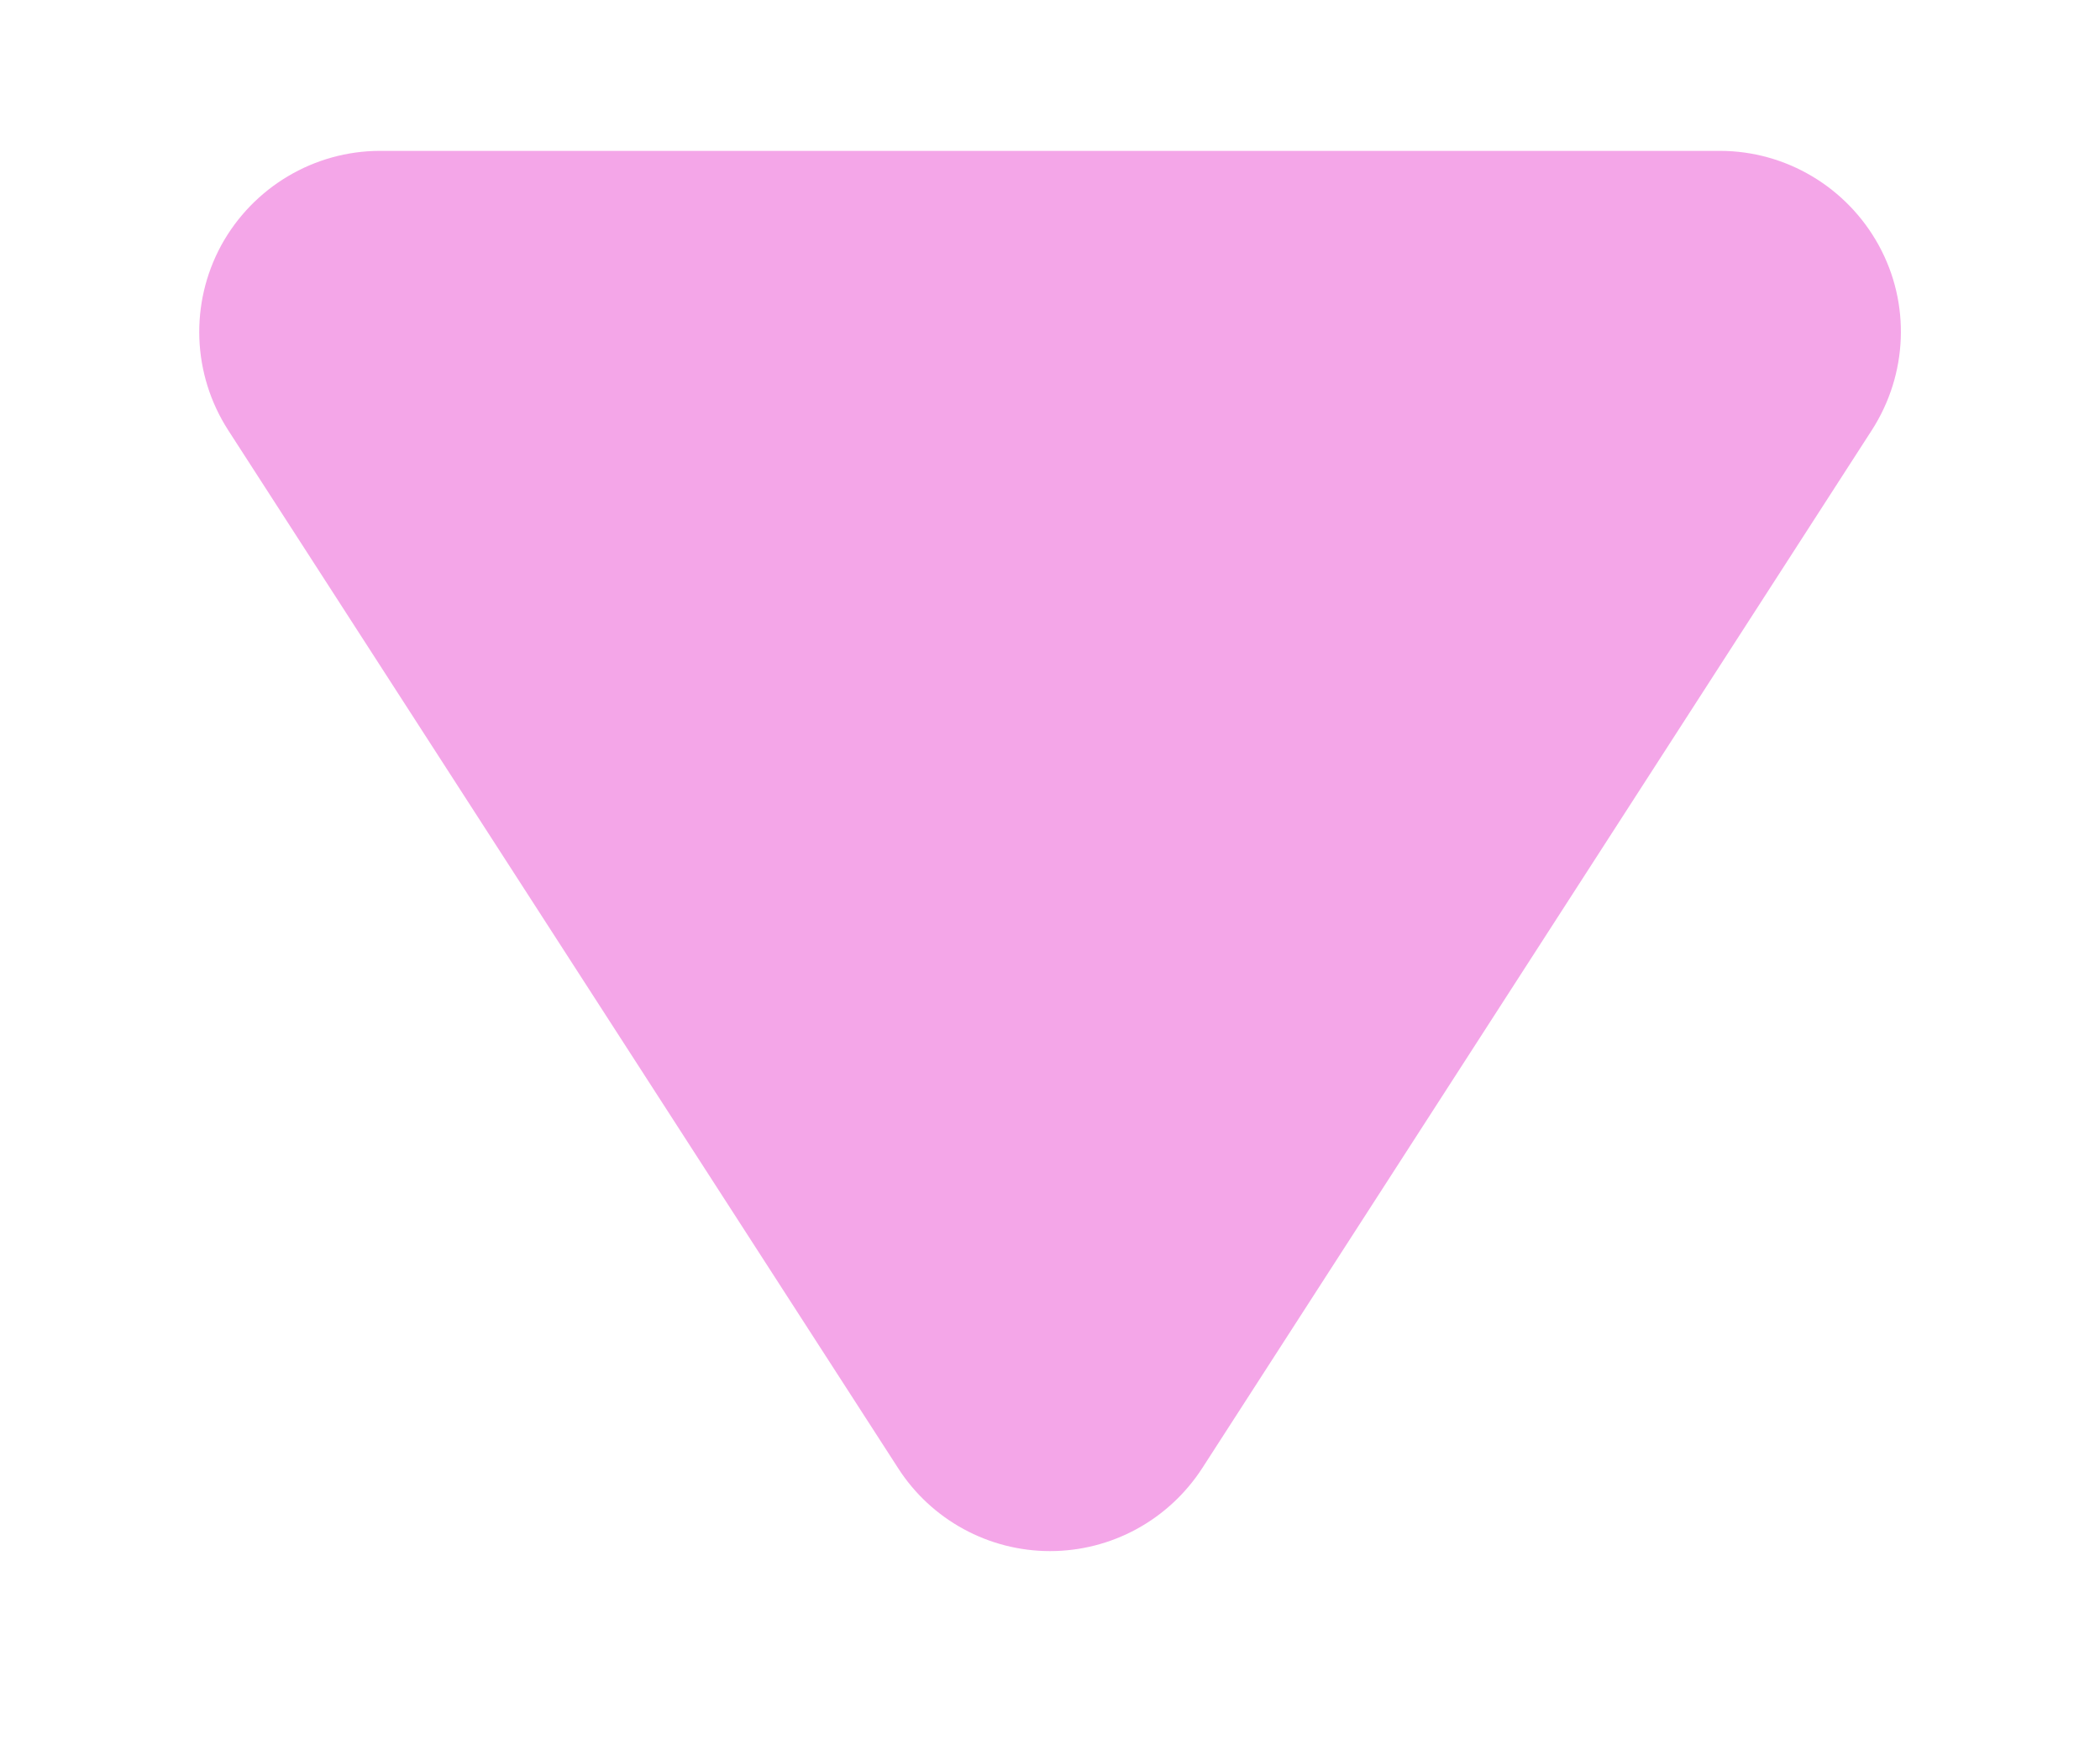 <?xml version="1.0" encoding="UTF-8"?>
<svg width="6px" height="5px" viewBox="0 0 6 5" version="1.1" xmlns="http://www.w3.org/2000/svg" xmlns:xlink="http://www.w3.org/1999/xlink">
    <!-- Generator: Sketch 61 (89581) - https://sketch.com -->
    <title>folder_pink_arrow</title>
    <desc>Created with Sketch.</desc>
    <g id="图标" stroke="none" stroke-width="1" fill="none" fill-rule="evenodd">
        <g id="画板" transform="translate(-90, -631)" fill="#F4A6E8" fill-rule="nonzero">
            <path d="M94.763,633.865 L91.798,635.779 C91.638,635.882 91.436,635.889 91.27,635.799 C91.104,635.708 91,635.534 91,635.345 L91,631.517 C91,631.328 91.104,631.154 91.27,631.063 C91.436,630.972 91.638,630.98 91.798,631.083 L94.763,632.996 C94.911,633.092 95,633.255 95,633.431 C95,633.606 94.911,633.77 94.763,633.865 L94.763,633.865 Z" id="folder_pink_arrow" transform="translate(93, 633.431) rotate(-270) translate(-93, -633.431) "></path>
        </g>
    </g>
</svg>